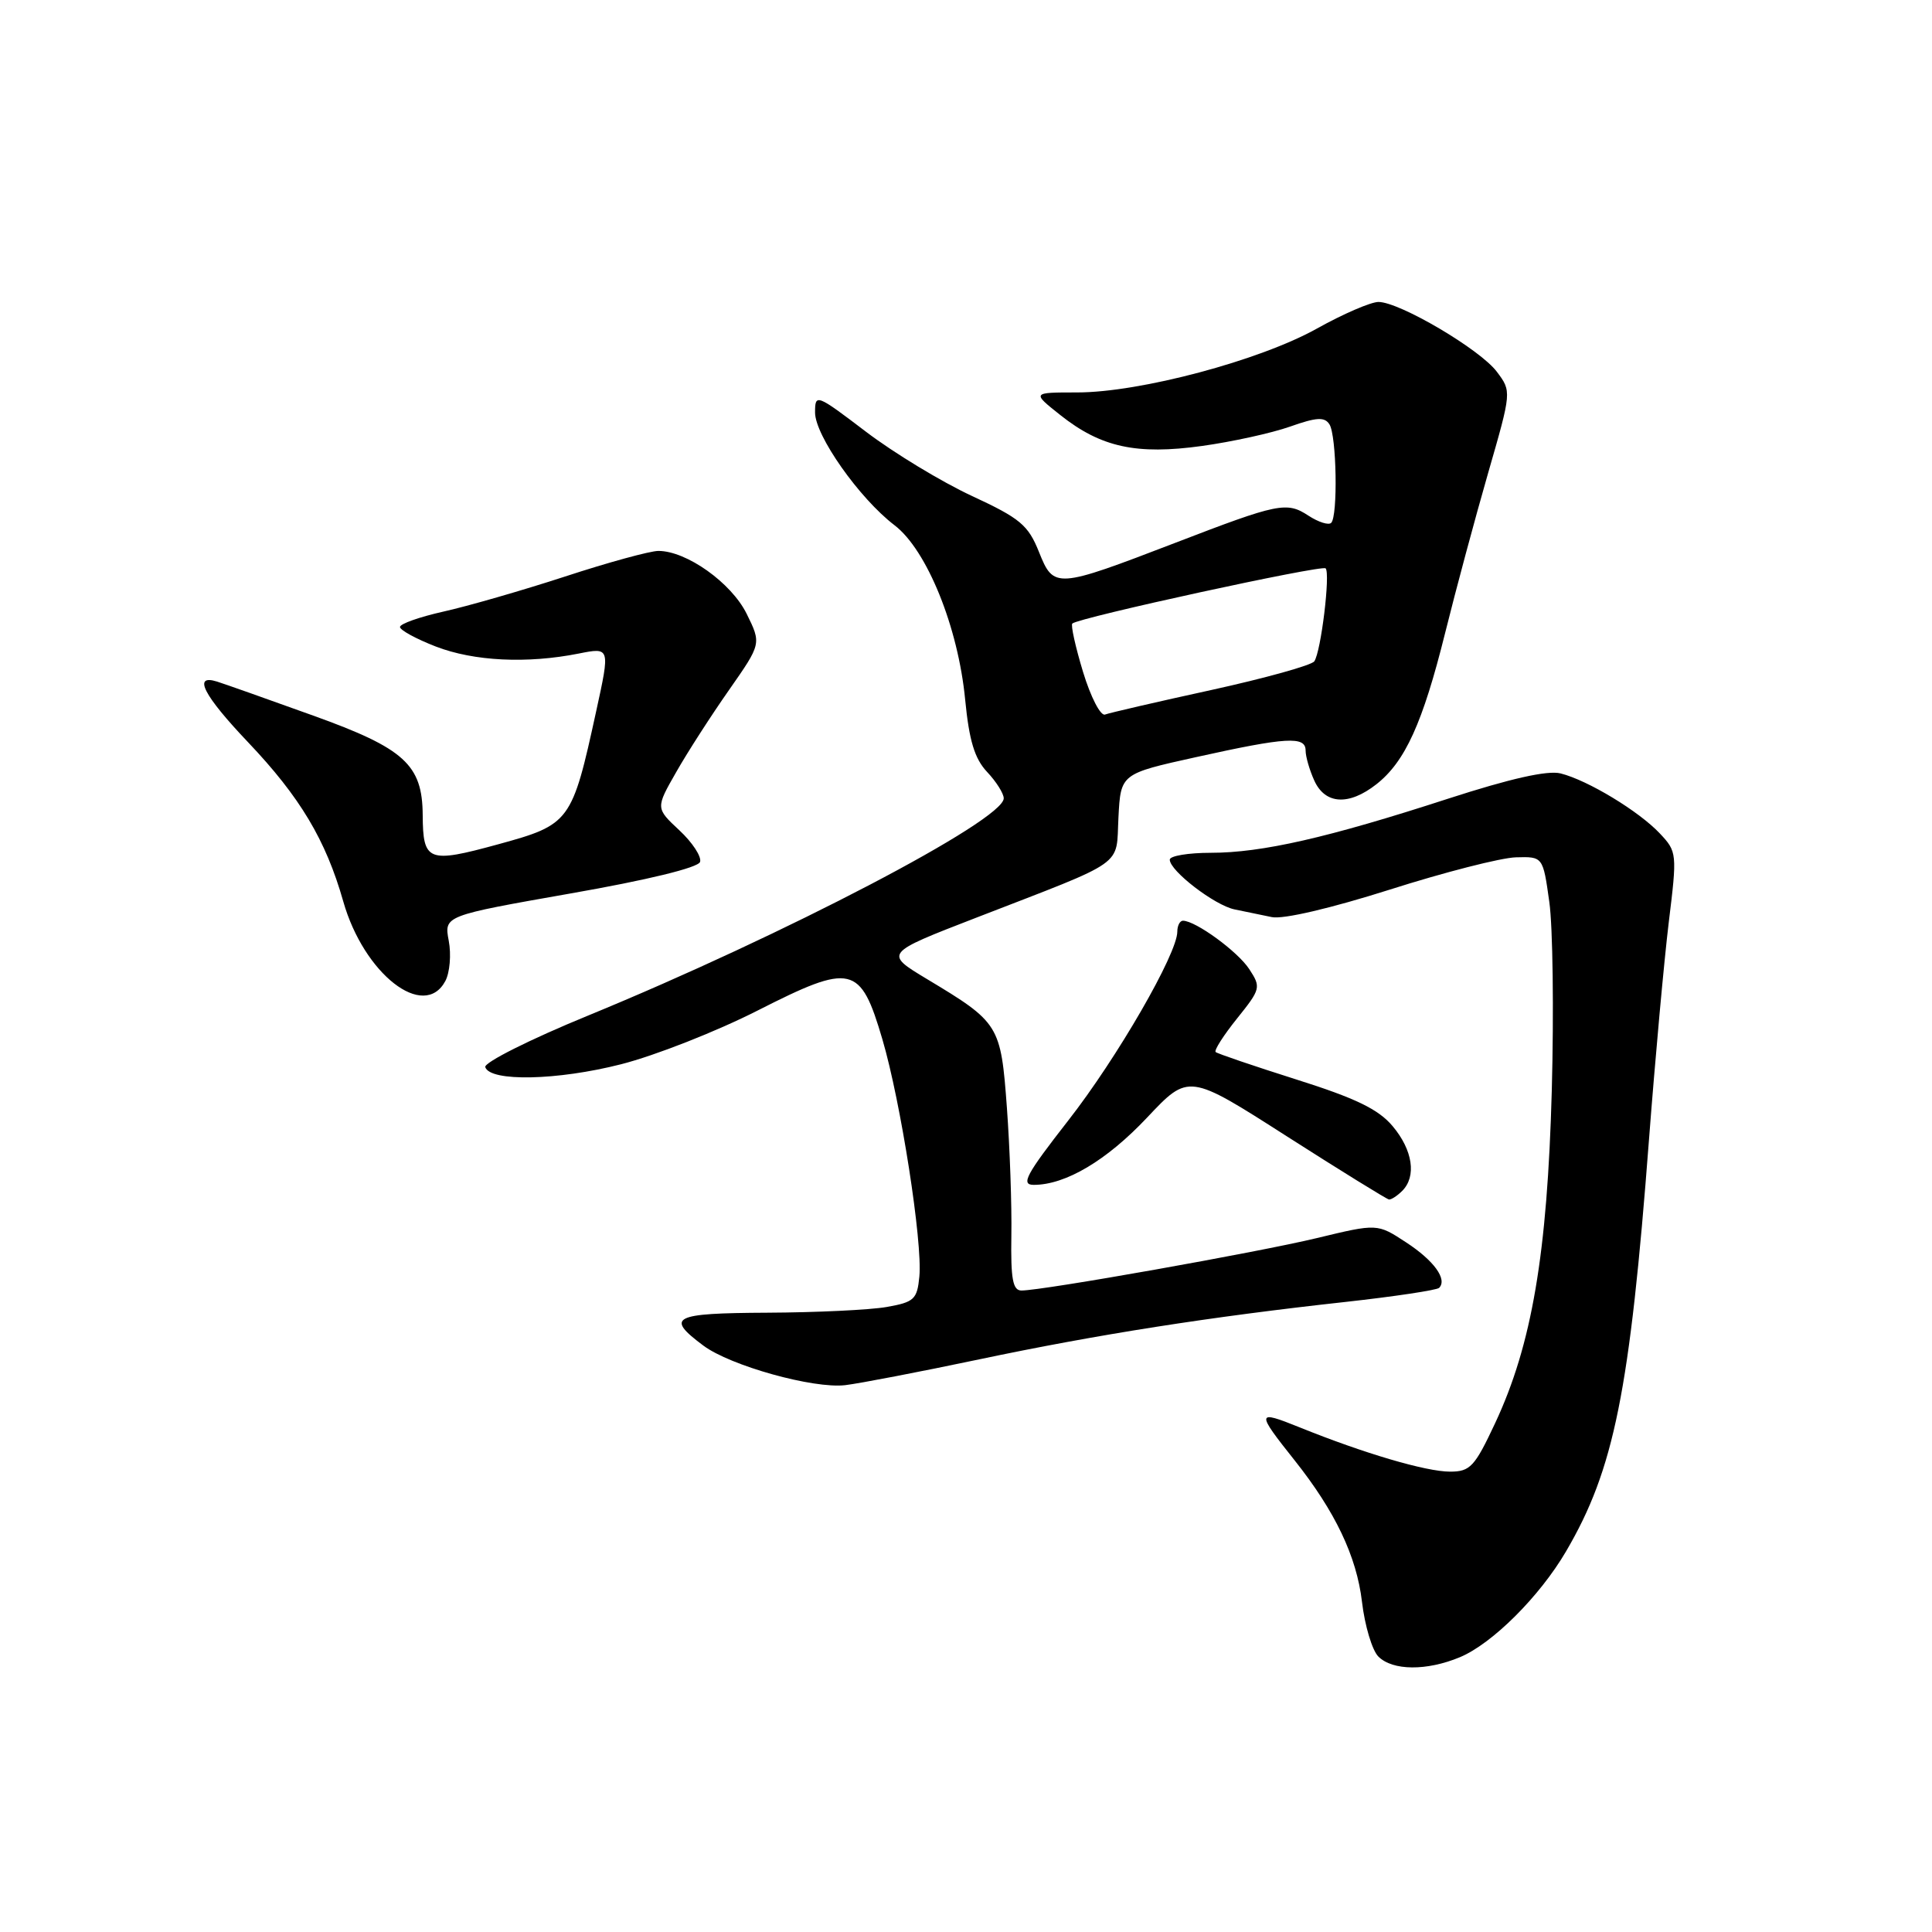 <?xml version="1.0" encoding="UTF-8" standalone="no"?>
<!DOCTYPE svg PUBLIC "-//W3C//DTD SVG 1.1//EN" "http://www.w3.org/Graphics/SVG/1.1/DTD/svg11.dtd" >
<svg xmlns="http://www.w3.org/2000/svg" xmlns:xlink="http://www.w3.org/1999/xlink" version="1.1" viewBox="0 0 256 256">
 <g >
 <path fill="currentColor"
d=" M 193.44 219.59 C 197.73 217.80 204.01 211.54 207.50 205.58 C 213.88 194.71 215.96 184.37 218.50 151.00 C 219.32 140.28 220.50 127.32 221.12 122.20 C 222.24 113.10 222.21 112.85 219.94 110.44 C 217.17 107.49 210.38 103.38 206.78 102.48 C 205.05 102.05 200.12 103.16 191.85 105.84 C 175.94 111.01 167.20 113.00 160.44 113.00 C 157.45 113.00 155.00 113.41 155.00 113.91 C 155.00 115.39 160.95 119.96 163.58 120.50 C 164.91 120.78 167.13 121.24 168.52 121.52 C 170.02 121.84 176.36 120.35 184.15 117.88 C 191.36 115.58 198.88 113.66 200.86 113.60 C 204.45 113.50 204.45 113.50 205.29 119.50 C 205.76 122.80 205.90 134.05 205.62 144.50 C 205.03 166.13 202.98 178.18 198.12 188.56 C 195.41 194.35 194.81 195.00 192.14 195.00 C 188.96 195.00 180.76 192.59 172.18 189.12 C 166.45 186.81 166.41 187.05 171.54 193.50 C 176.92 200.27 179.76 206.23 180.47 212.25 C 180.84 215.41 181.82 218.68 182.64 219.50 C 184.53 221.39 189.05 221.42 193.44 219.59 Z  M 129.76 180.12 C 145.44 176.82 160.27 174.49 178.31 172.51 C 184.81 171.79 190.38 170.95 190.69 170.65 C 191.81 169.52 190.01 167.03 186.30 164.61 C 182.50 162.12 182.50 162.12 174.50 164.05 C 166.61 165.95 138.18 171.00 135.35 171.00 C 134.20 171.00 133.92 169.48 134.01 163.75 C 134.08 159.76 133.81 152.13 133.42 146.78 C 132.61 135.79 132.43 135.50 122.83 129.73 C 117.16 126.32 117.16 126.32 129.33 121.61 C 149.53 113.78 147.85 114.96 148.20 108.31 C 148.50 102.53 148.50 102.53 158.50 100.32 C 170.50 97.66 173.00 97.52 173.00 99.45 C 173.00 100.25 173.52 102.05 174.16 103.45 C 175.60 106.60 178.74 106.78 182.39 103.91 C 186.19 100.92 188.52 95.79 191.48 83.90 C 192.90 78.18 195.47 68.63 197.18 62.69 C 200.30 51.87 200.30 51.87 198.34 49.26 C 196.15 46.32 185.49 40.03 182.66 40.01 C 181.65 40.01 177.98 41.59 174.51 43.53 C 166.93 47.77 151.05 52.00 142.73 52.00 C 136.72 52.00 136.72 52.00 140.50 55.00 C 145.88 59.27 150.59 60.30 159.29 59.09 C 163.25 58.54 168.49 57.39 170.93 56.53 C 174.46 55.28 175.52 55.22 176.16 56.23 C 177.11 57.72 177.29 68.38 176.39 69.28 C 176.05 69.62 174.70 69.19 173.38 68.33 C 170.50 66.44 169.41 66.66 155.75 71.92 C 139.89 78.01 139.63 78.03 137.67 73.14 C 136.24 69.57 135.18 68.68 128.77 65.71 C 124.77 63.85 118.46 60.03 114.75 57.21 C 108.16 52.20 108.00 52.14 108.00 54.66 C 108.00 57.71 113.86 66.03 118.52 69.59 C 122.82 72.86 126.97 83.11 127.89 92.72 C 128.42 98.14 129.14 100.52 130.79 102.28 C 132.01 103.57 133.00 105.15 133.00 105.78 C 133.00 108.69 103.90 123.90 77.92 134.57 C 70.23 137.72 64.10 140.80 64.30 141.40 C 64.94 143.36 73.87 143.17 82.29 141.02 C 86.81 139.87 94.97 136.66 100.43 133.88 C 112.86 127.57 114.01 127.83 116.92 137.71 C 119.36 146.00 122.26 164.59 121.82 169.15 C 121.53 172.17 121.13 172.54 117.50 173.18 C 115.30 173.57 108.18 173.91 101.67 173.94 C 89.09 174.00 88.12 174.51 93.20 178.30 C 96.78 180.97 107.79 184.04 112.00 183.54 C 113.92 183.31 121.92 181.77 129.76 180.12 Z  M 185.80 157.80 C 187.72 155.88 187.20 152.39 184.53 149.22 C 182.65 146.98 179.63 145.52 171.78 143.04 C 166.13 141.25 161.31 139.61 161.08 139.40 C 160.85 139.18 162.13 137.18 163.92 134.95 C 167.05 131.05 167.11 130.82 165.53 128.41 C 164.00 126.07 158.43 122.01 156.75 122.00 C 156.34 122.00 156.00 122.65 156.00 123.45 C 156.00 126.37 148.03 140.18 141.55 148.47 C 135.94 155.66 135.22 157.00 136.98 157.00 C 141.20 157.00 146.64 153.77 152.00 148.08 C 157.50 142.24 157.50 142.24 170.50 150.56 C 177.65 155.13 183.75 158.90 184.05 158.94 C 184.35 158.97 185.14 158.46 185.80 157.80 Z  M 59.01 129.99 C 59.60 128.88 59.81 126.48 59.46 124.65 C 58.84 121.34 58.84 121.34 75.59 118.39 C 85.77 116.61 92.51 114.97 92.76 114.21 C 92.99 113.53 91.76 111.64 90.02 110.02 C 86.87 107.08 86.87 107.08 89.61 102.29 C 91.11 99.65 94.27 94.75 96.62 91.40 C 100.89 85.29 100.89 85.29 98.93 81.32 C 96.90 77.22 90.97 73.00 87.24 73.00 C 86.15 73.00 80.58 74.52 74.88 76.39 C 69.17 78.25 61.91 80.34 58.75 81.04 C 55.59 81.75 53.00 82.66 53.00 83.08 C 53.00 83.49 55.14 84.66 57.75 85.67 C 62.80 87.62 69.84 87.96 76.68 86.60 C 80.85 85.77 80.85 85.77 79.00 94.23 C 75.79 108.95 75.56 109.26 65.99 111.88 C 56.71 114.42 56.05 114.16 56.01 108.00 C 55.97 101.33 53.60 99.17 41.50 94.82 C 35.45 92.64 29.71 90.61 28.75 90.31 C 25.51 89.30 26.95 92.12 32.86 98.34 C 39.76 105.60 43.17 111.31 45.48 119.43 C 48.21 129.06 56.18 135.27 59.01 129.99 Z  M 143.51 89.04 C 142.50 85.71 141.86 82.82 142.09 82.62 C 142.96 81.83 175.16 74.82 175.65 75.31 C 176.30 75.96 175.04 86.36 174.15 87.63 C 173.79 88.15 167.65 89.86 160.50 91.43 C 153.35 92.99 147.01 94.46 146.42 94.68 C 145.83 94.90 144.52 92.36 143.51 89.04 Z "/>
</g>
</svg>
